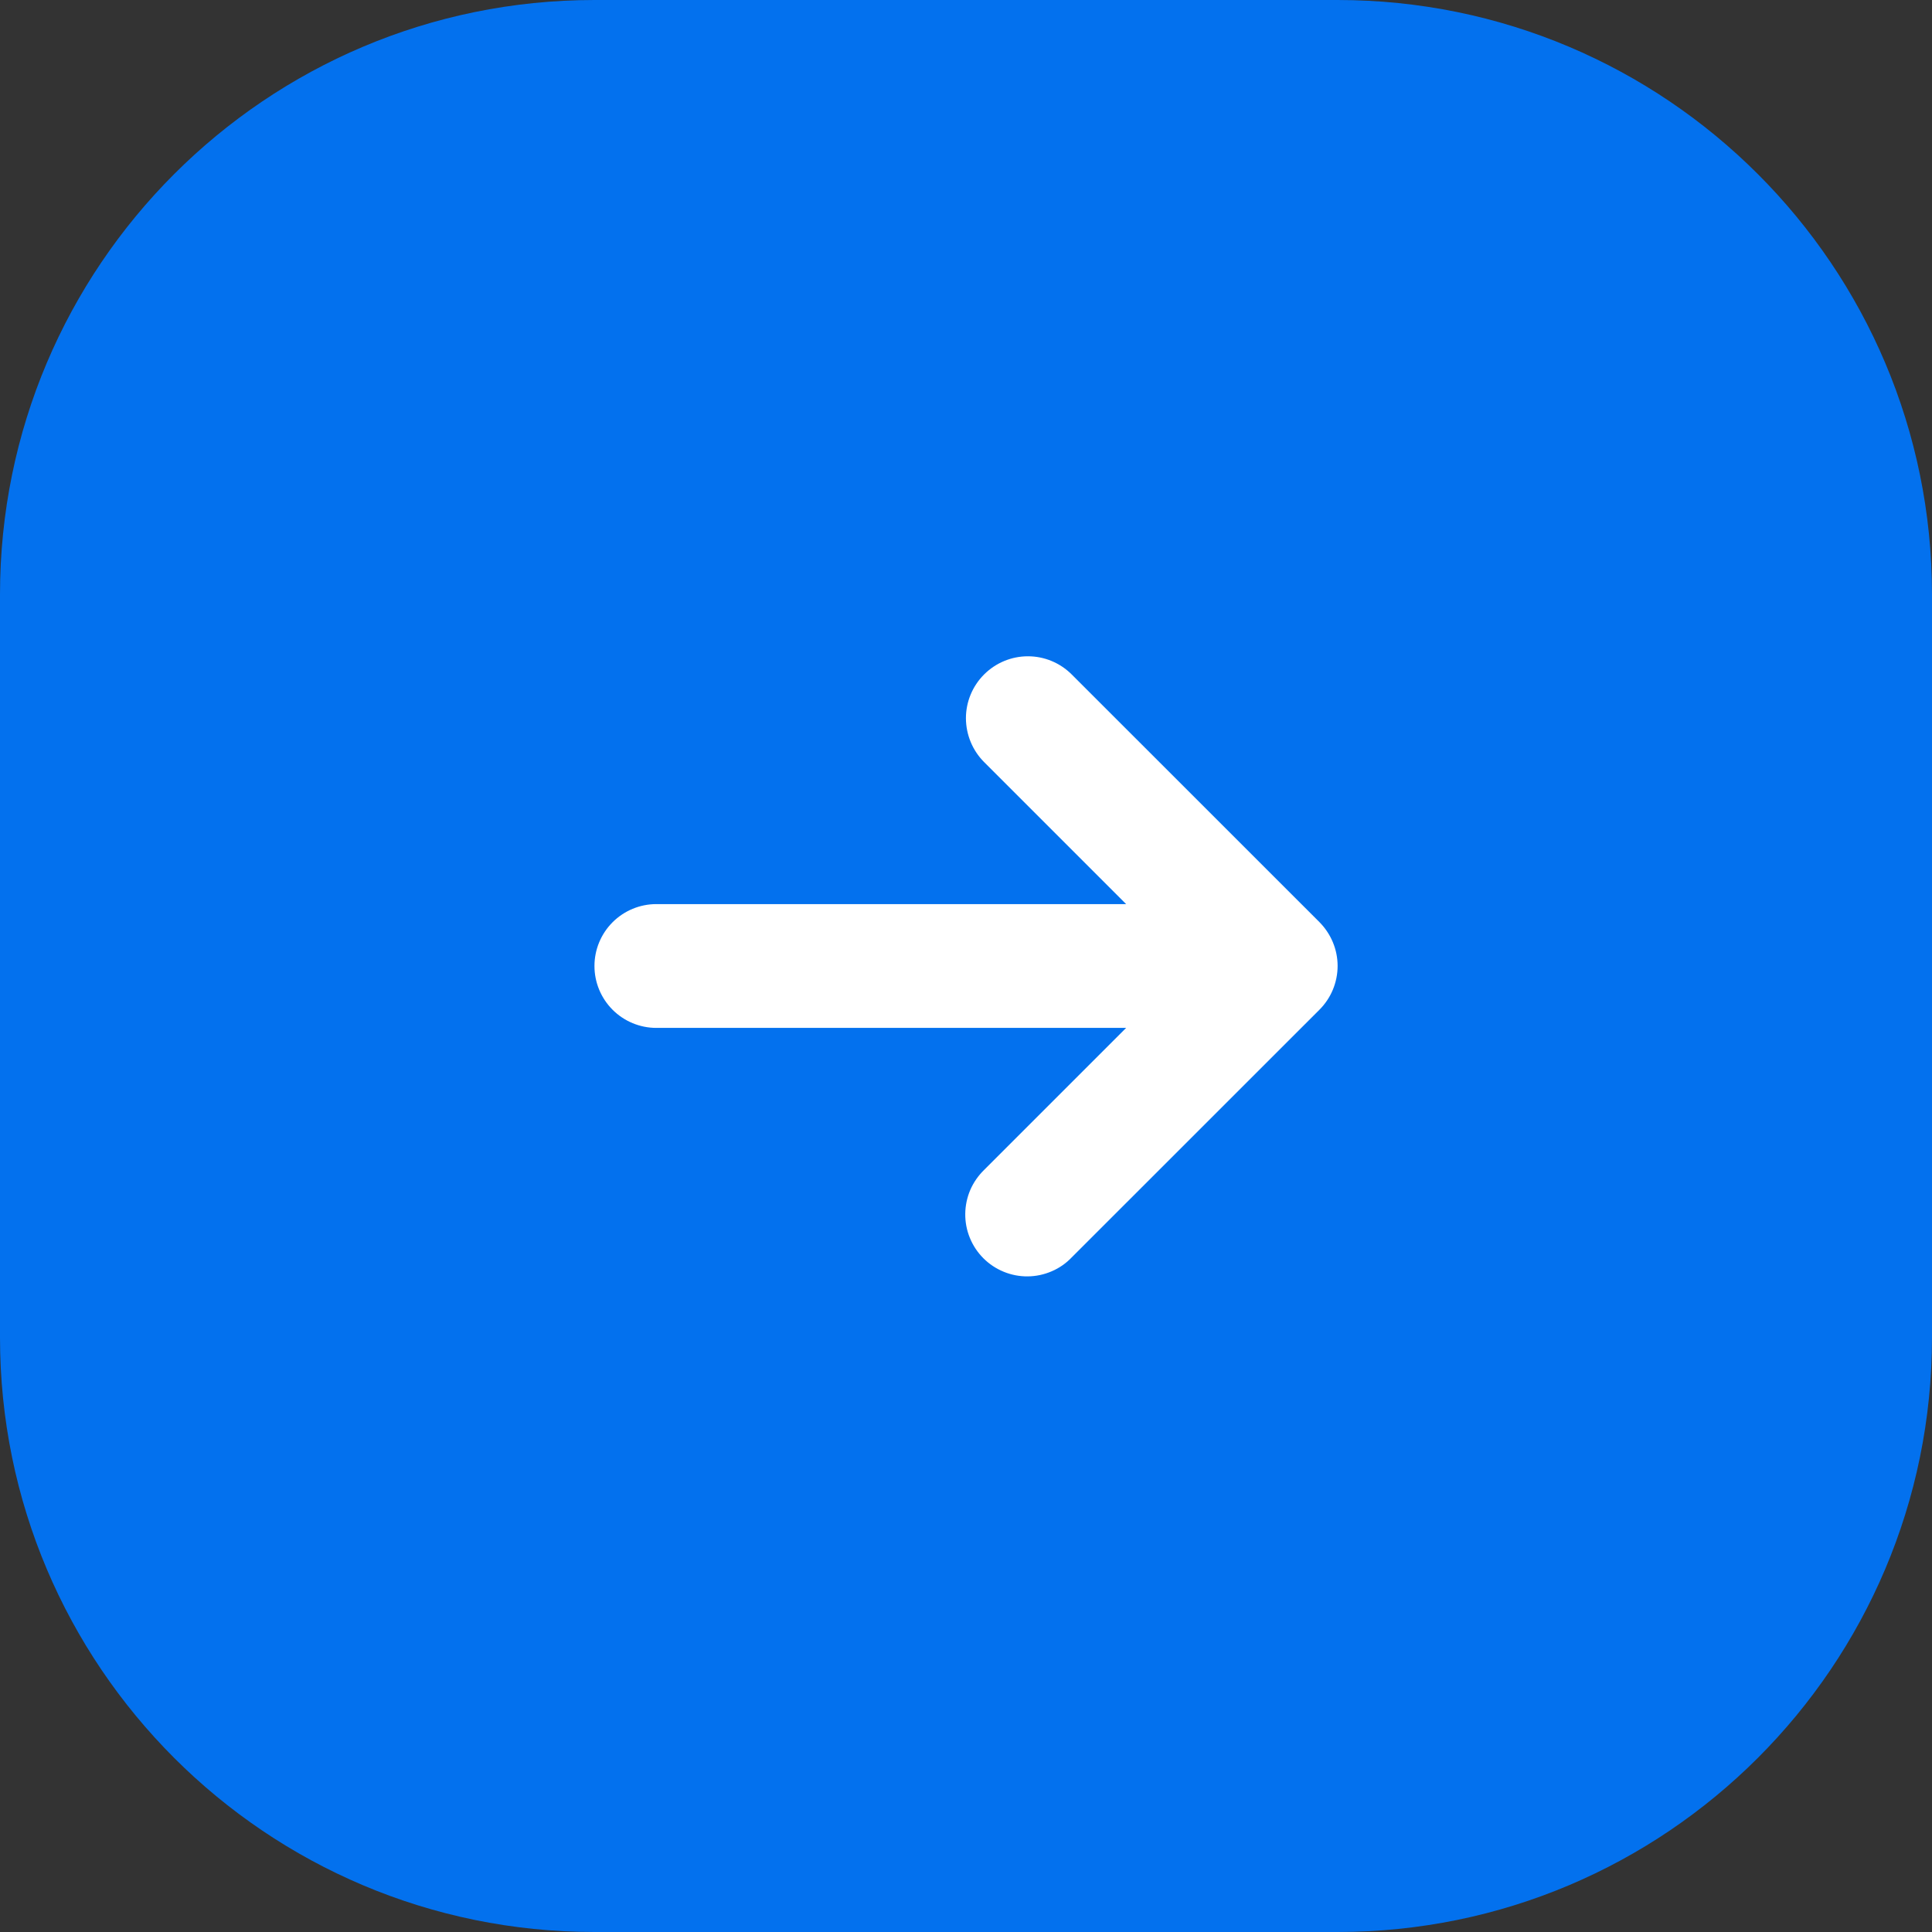 <svg width="26" height="26" viewBox="0 0 26 26" fill="none" xmlns="http://www.w3.org/2000/svg">
<rect x="0" y="0" width="26" height="26" fill="#333333" stroke="none"/>
<path d="M26 8C26 3.582 22.418 0 18 0H8C3.582 0 0 3.582 0 8V18C0 22.418 3.582 26 8 26H18C22.418 26 26 22.418 26 18V8Z" fill="#0371EE"/>
<g clip-path="url(#clip0_747_5823)">
<path d="M8.833 13.833H15.155L13.244 15.744C13.165 15.821 13.101 15.913 13.057 16.015C13.014 16.116 12.991 16.226 12.99 16.336C12.989 16.447 13.01 16.557 13.052 16.659C13.094 16.762 13.156 16.855 13.234 16.933C13.312 17.011 13.405 17.073 13.508 17.115C13.61 17.157 13.72 17.178 13.83 17.177C13.941 17.176 14.05 17.153 14.152 17.109C14.254 17.066 14.346 17.002 14.422 16.922L17.756 13.589C17.833 13.512 17.895 13.42 17.937 13.319C17.979 13.217 18.001 13.109 18.001 12.999C18.001 12.889 17.979 12.781 17.937 12.68C17.895 12.579 17.833 12.487 17.756 12.409L14.422 9.076C14.266 8.92 14.054 8.832 13.833 8.832C13.612 8.832 13.4 8.92 13.243 9.077C13.087 9.233 12.999 9.445 12.999 9.666C13 9.888 13.088 10.1 13.244 10.256L15.155 12.167H8.833C8.612 12.167 8.4 12.255 8.244 12.411C8.088 12.567 8 12.779 8 13C8 13.221 8.088 13.433 8.244 13.589C8.4 13.745 8.612 13.833 8.833 13.833Z" fill="white"/>
</g>
<defs>
<clipPath id="clip0_747_5823">
<rect width="10" height="10" fill="white" transform="translate(8 8)"/>
</clipPath>
</defs>
</svg>
